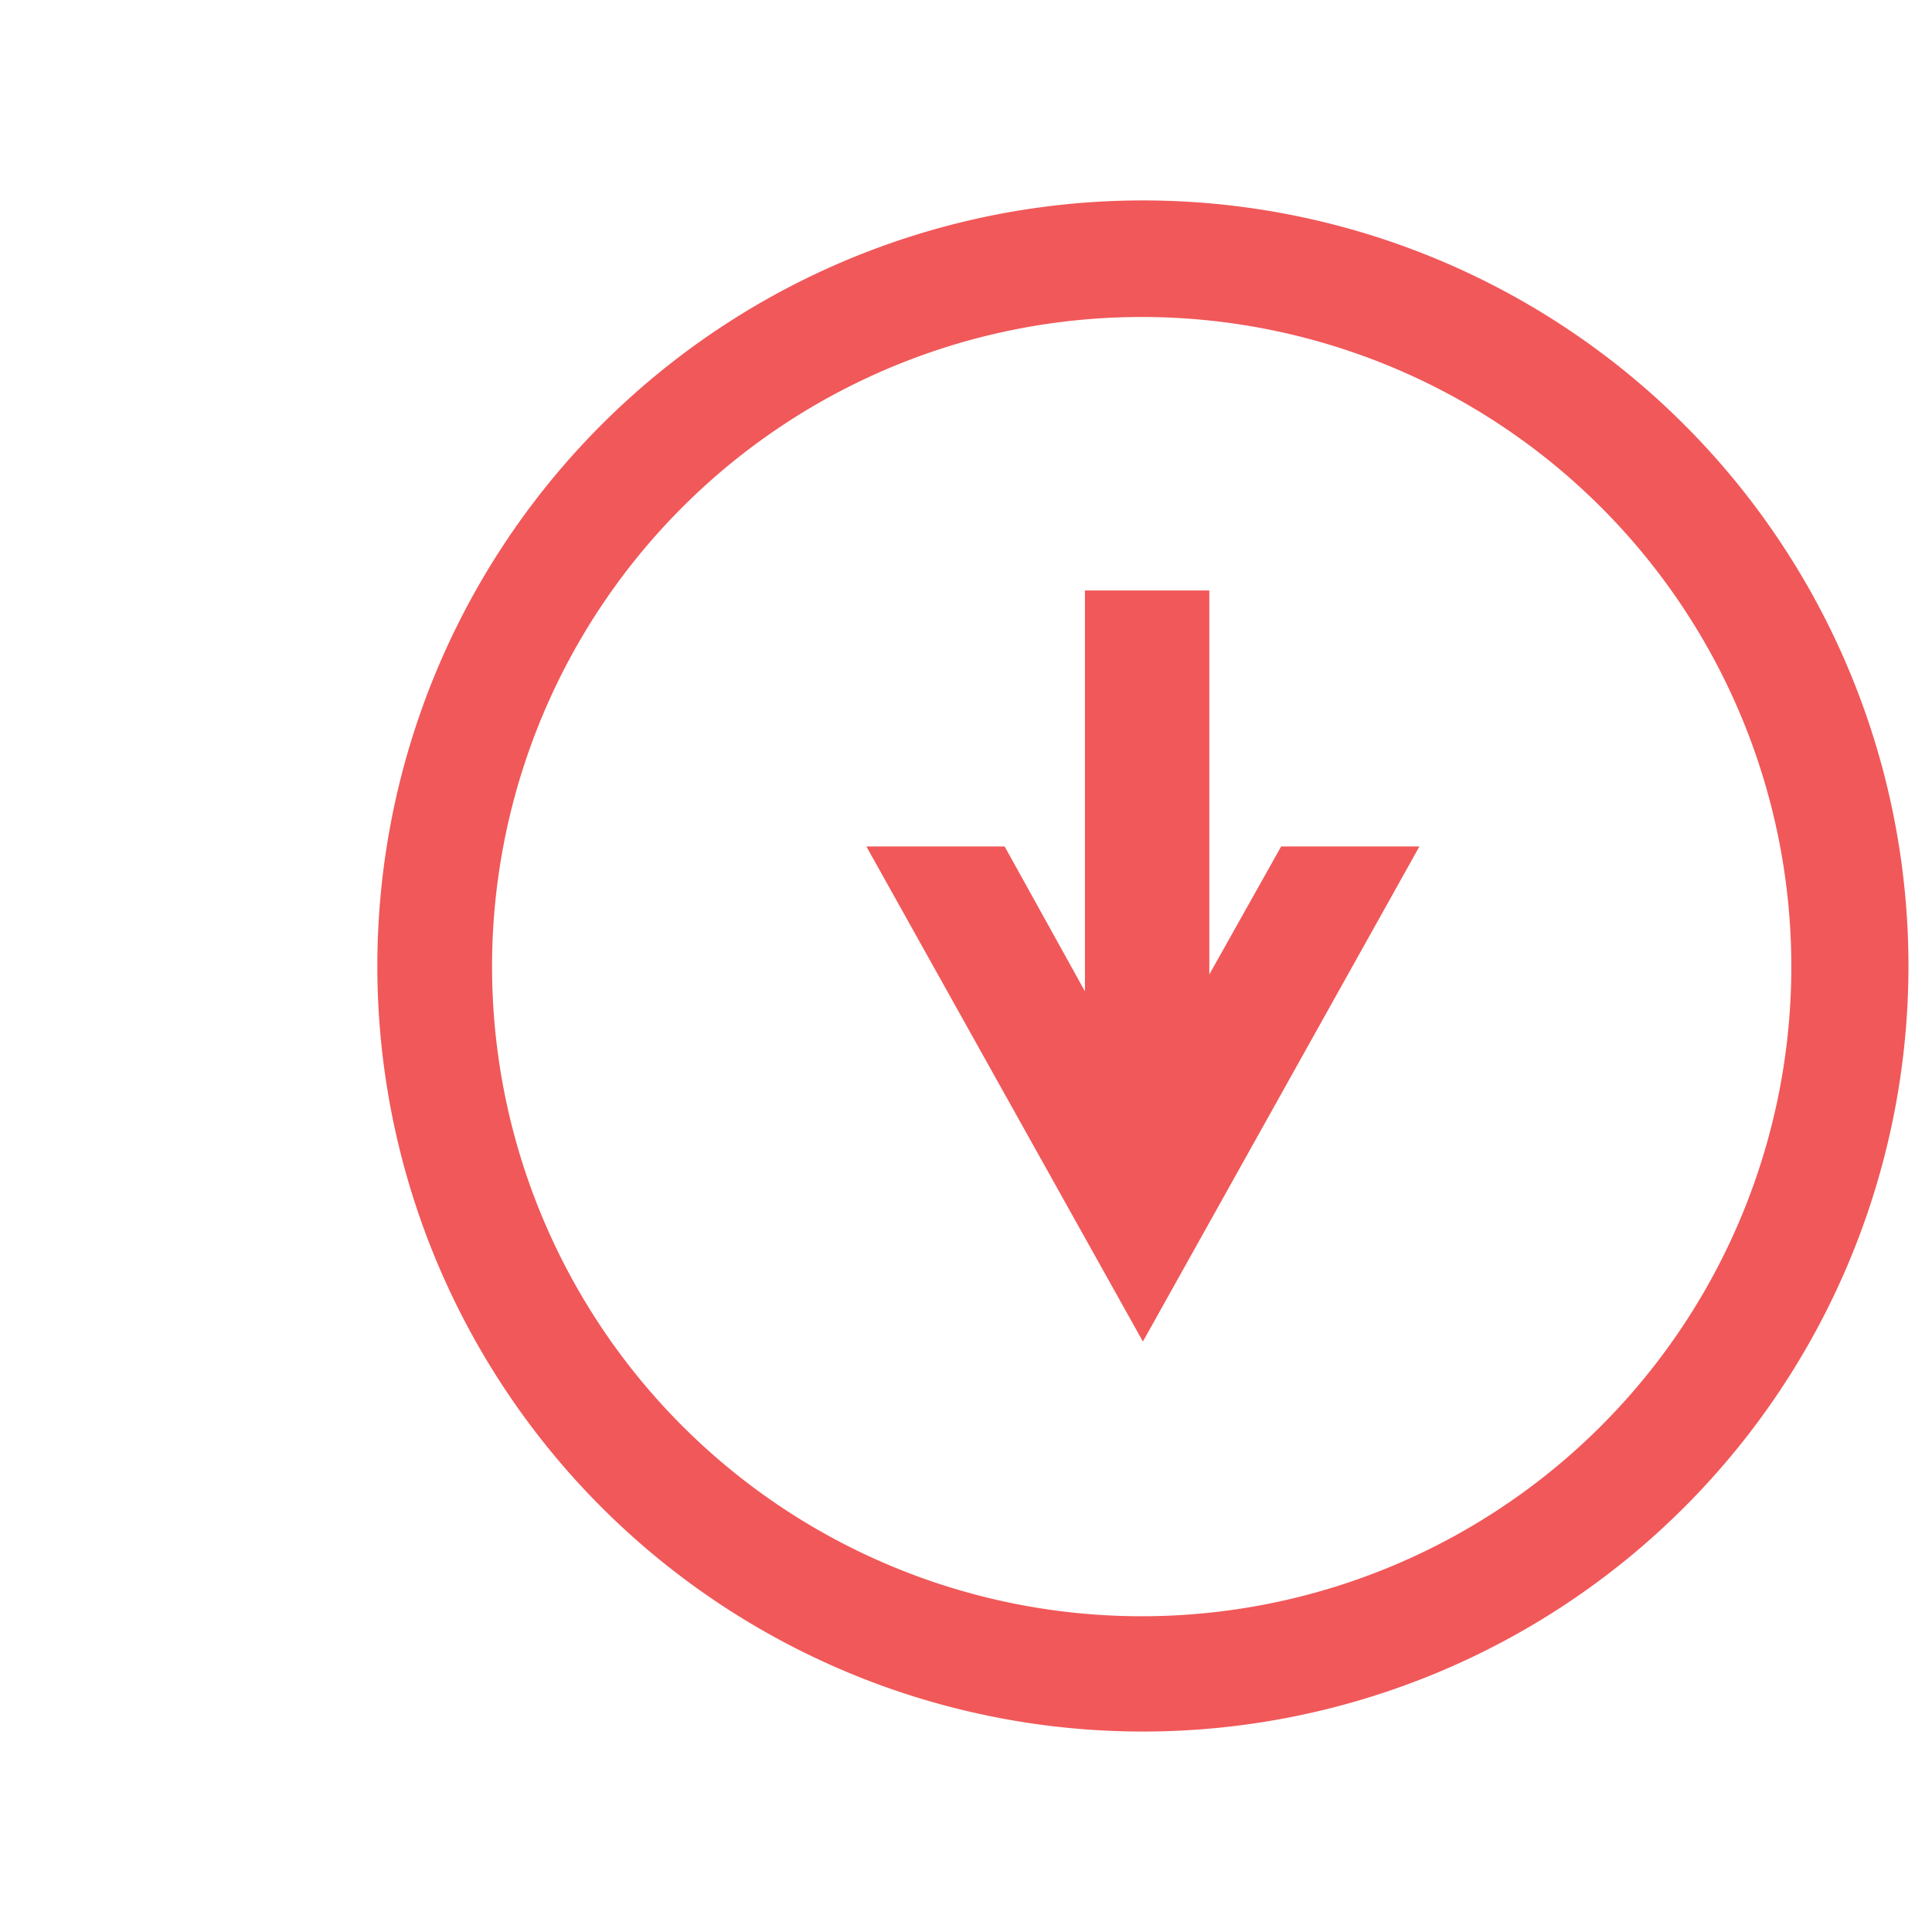 <svg id="Layer_1" data-name="Layer 1" xmlns="http://www.w3.org/2000/svg" viewBox="0 0 32 32"><defs><style>.cls-1{fill:#f15859;}</style></defs><title>Artboard 1</title><path class="cls-1" d="M18.84,3.32A12.68,12.68,0,1,0,31.61,16,12.68,12.68,0,0,0,18.84,3.32Zm0,23.45A10.76,10.76,0,1,1,29.67,16,10.76,10.76,0,0,1,18.84,26.77h0Z"/><polygon class="cls-1" points="16.64 14.02 17.97 16.42 17.97 9.78 20.03 9.78 20.03 16.14 21.22 14.02 23.51 14.02 18.93 22.22 14.35 14.02 16.64 14.02"/></svg>